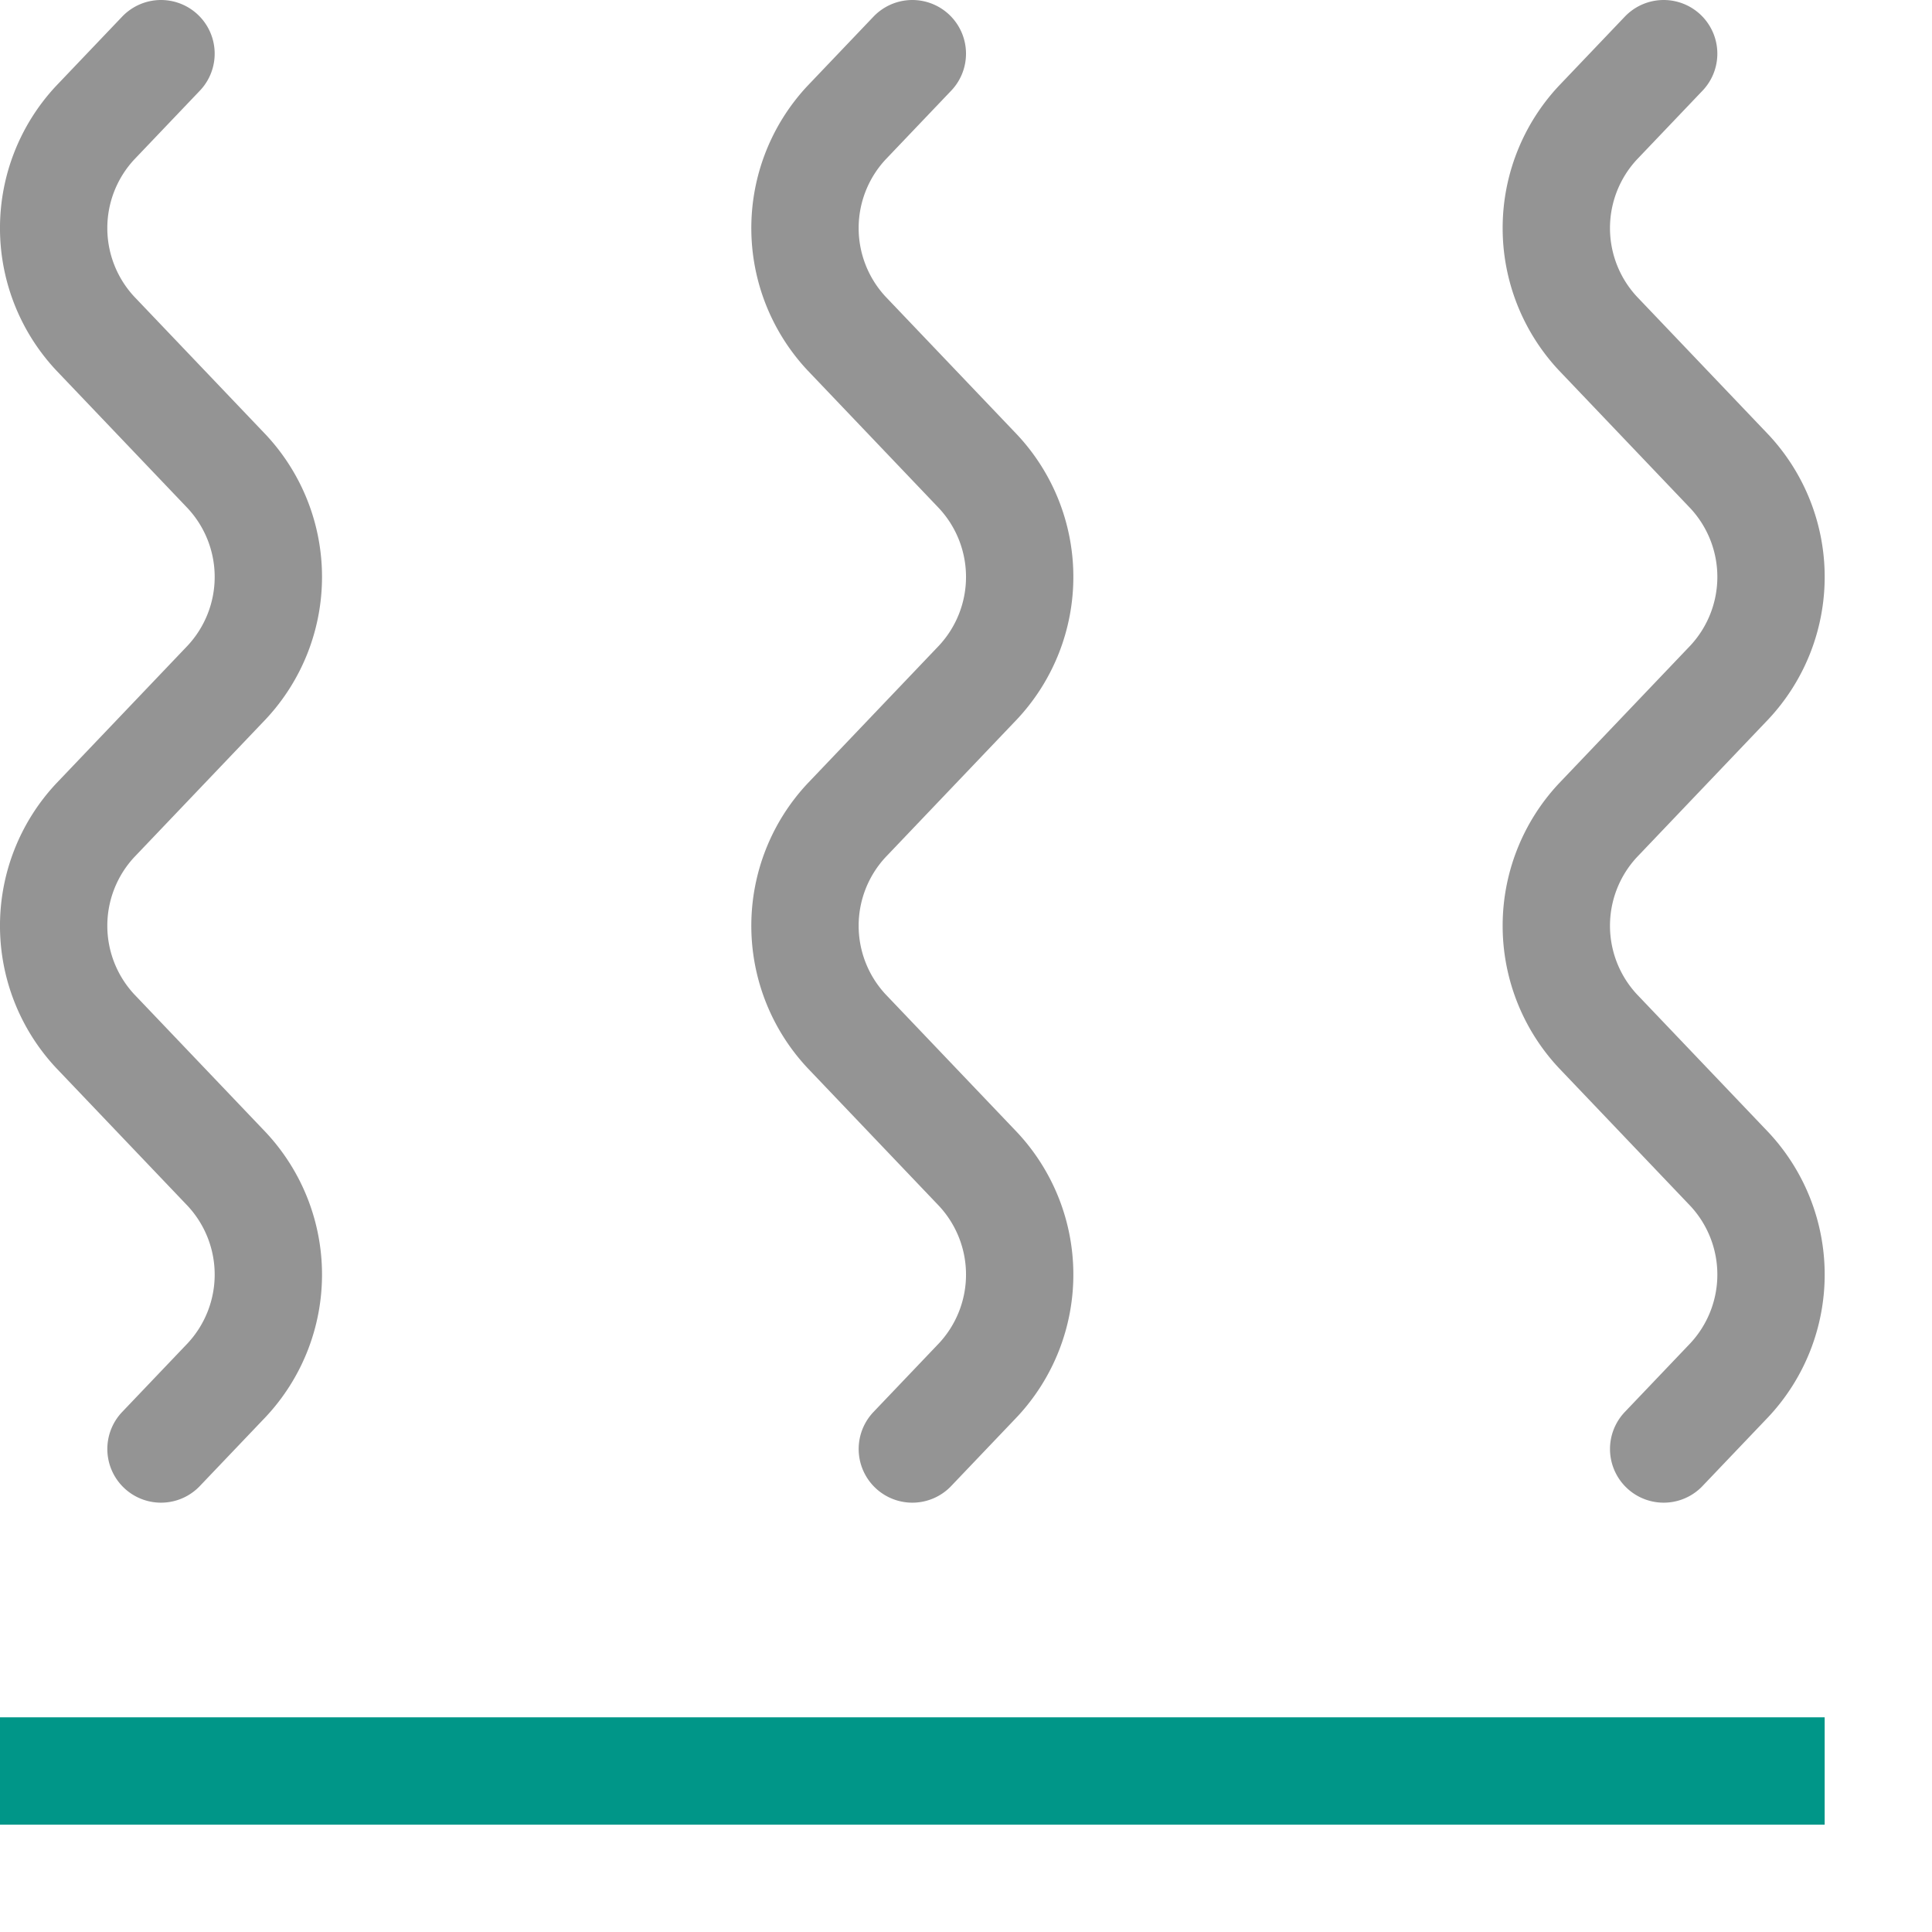 <svg xmlns="http://www.w3.org/2000/svg" width="18" height="18" viewBox="0 0 18 18"><line x1=".5" x2="16.5" y1="16.5" y2="16.5" style="fill:none;stroke:#009688;stroke-linecap:square;stroke-linejoin:round"/><path d="M1.5,13.5l.613-.643a1.439,1.439,0,0,0,0-1.964L.887,9.607a1.439,1.439,0,0,1,0-1.964L2.113,6.357a1.439,1.439,0,0,0,0-1.964L.887,3.107a1.439,1.439,0,0,1,0-1.964L1.5.5" style="fill:none;stroke:#949494;stroke-linecap:round;stroke-linejoin:round"/><path d="M8.5,13.5l.613-.643a1.439,1.439,0,0,0,0-1.964L7.887,9.607a1.439,1.439,0,0,1,0-1.964L9.113,6.357a1.439,1.439,0,0,0,0-1.964L7.887,3.107a1.439,1.439,0,0,1,0-1.964L8.5.5" style="fill:none;stroke:#949494;stroke-linecap:round;stroke-linejoin:round"/><path d="M15.5,13.5l.613-.643a1.439,1.439,0,0,0,0-1.964L14.887,9.607a1.439,1.439,0,0,1,0-1.964l1.226-1.286a1.439,1.439,0,0,0,0-1.964L14.887,3.107a1.439,1.439,0,0,1,0-1.964L15.5.5" style="fill:none;stroke:#949494;stroke-linecap:round;stroke-linejoin:round"/></svg>